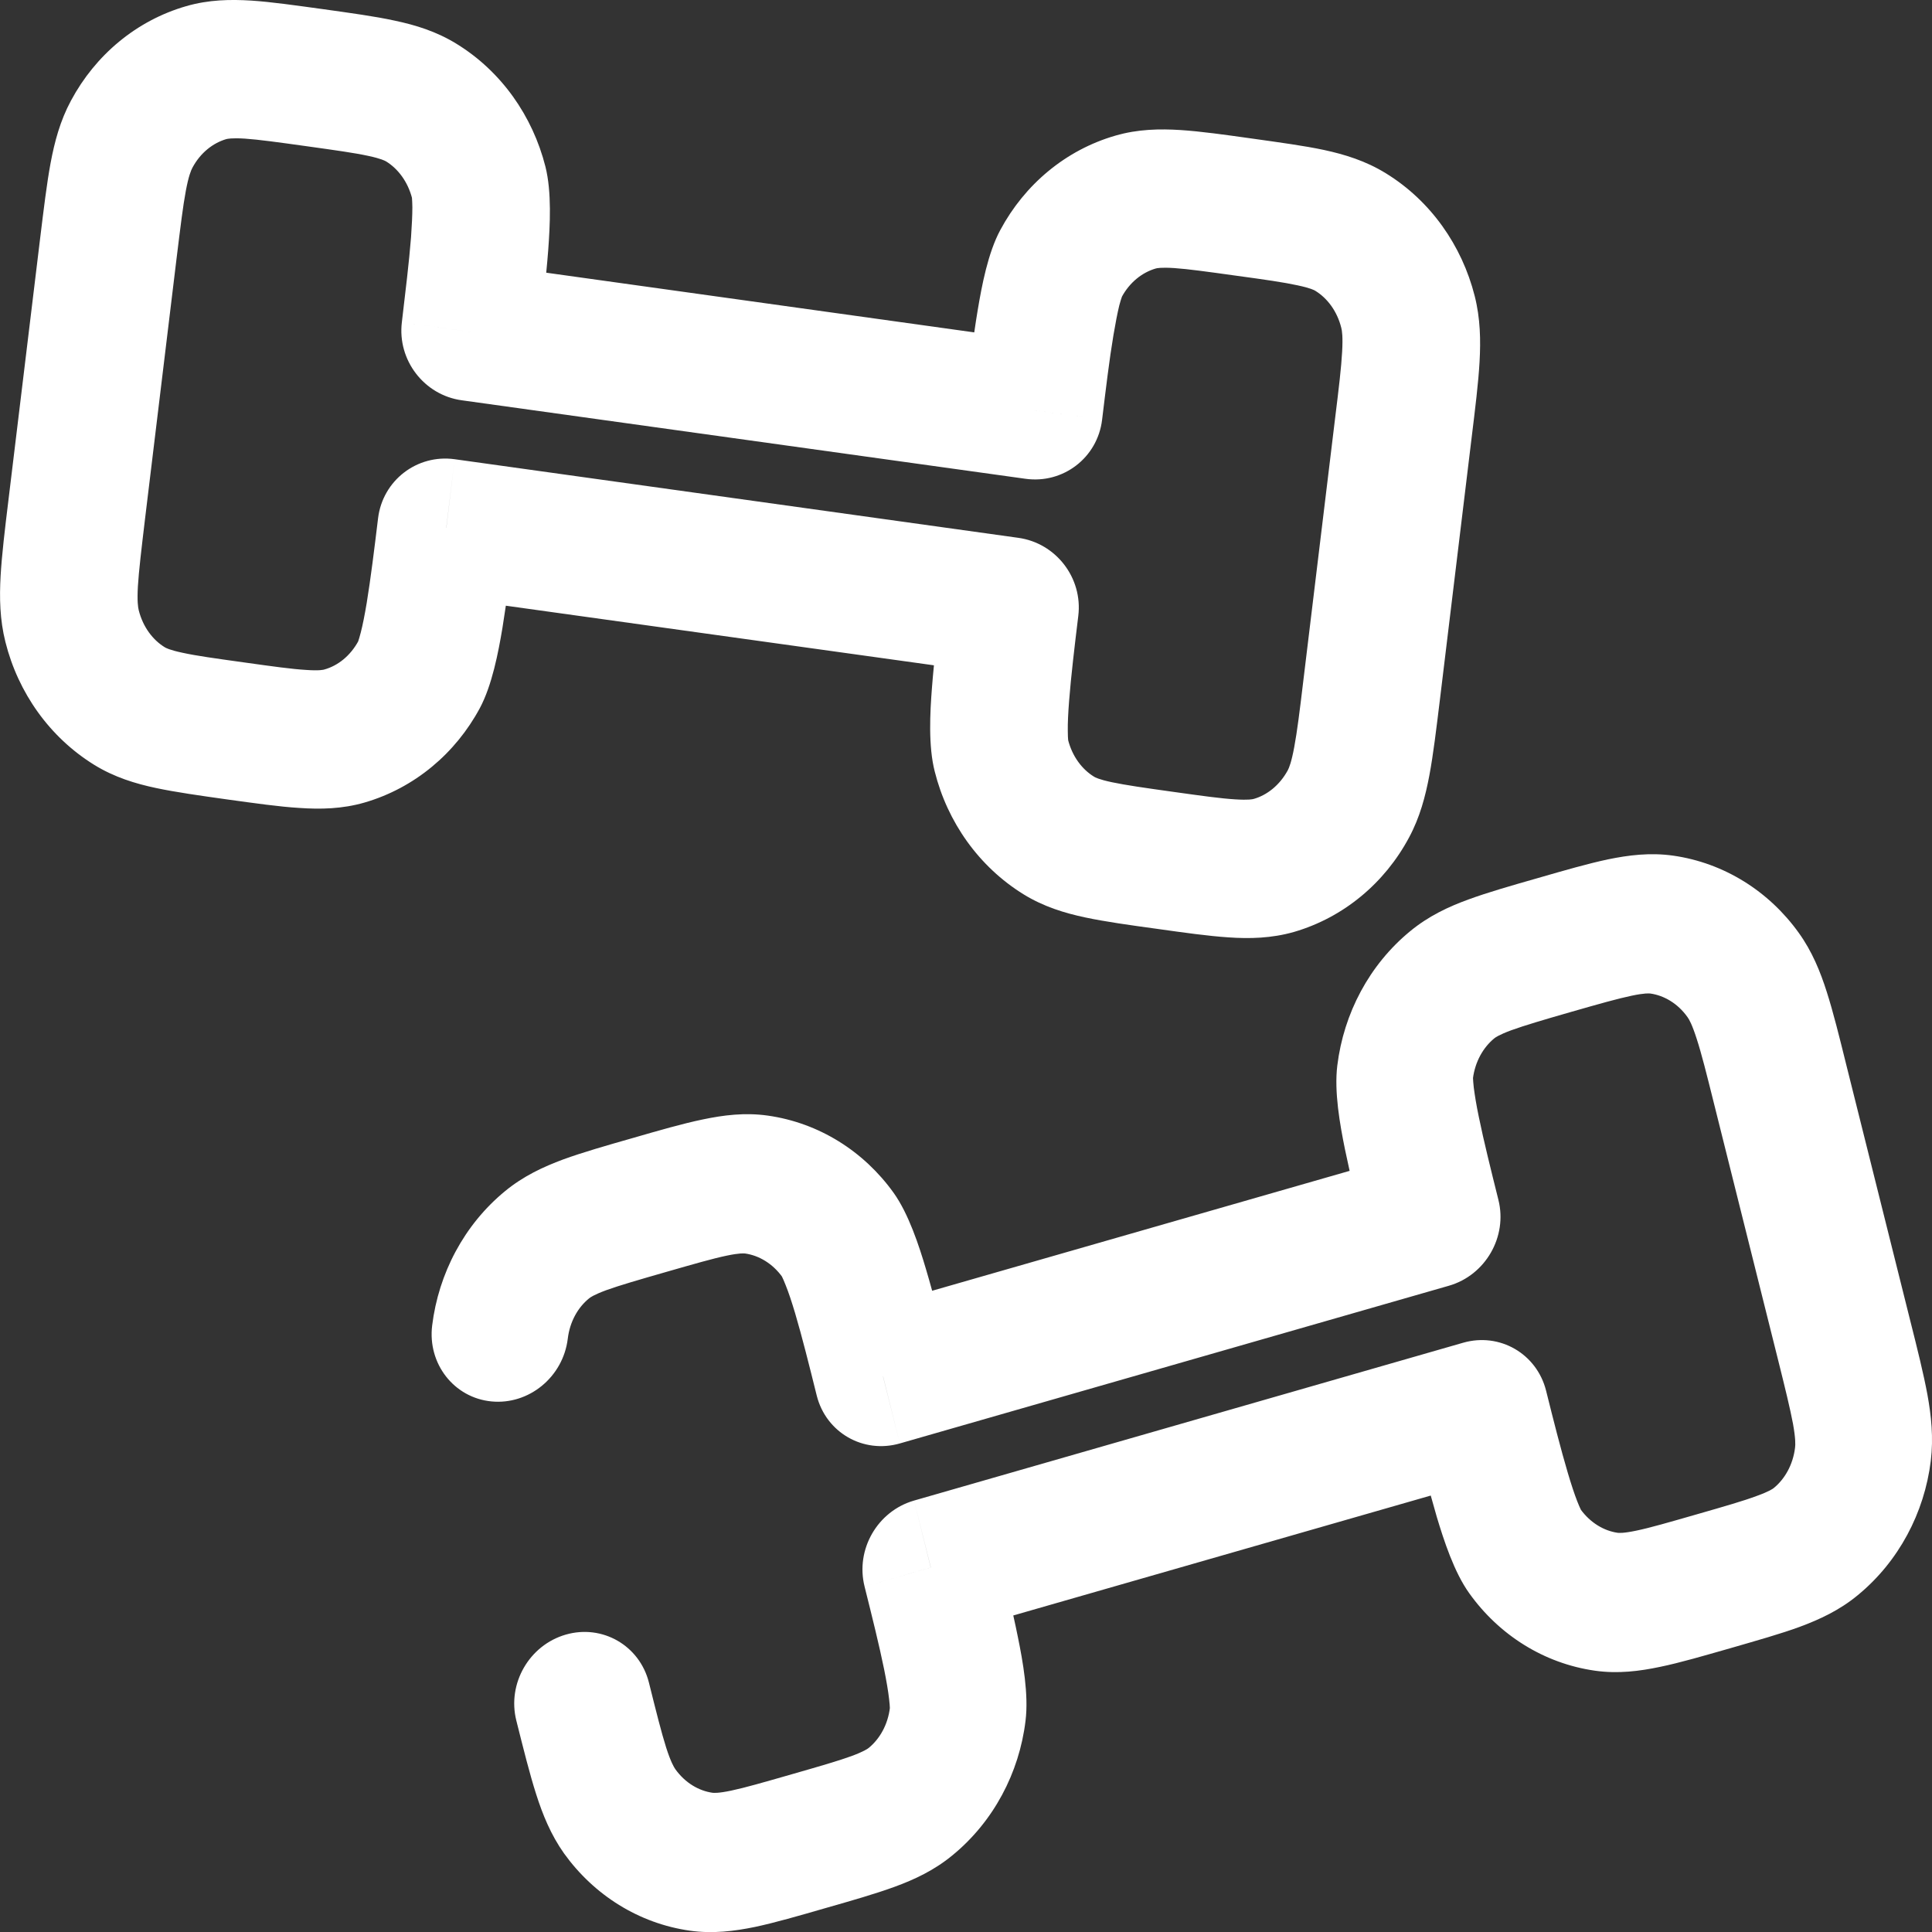 <svg width="16" height="16" viewBox="0 0 16 16" fill="none" xmlns="http://www.w3.org/2000/svg">
<rect x="0" y="0" width="16" height="16" fill="#333333" stroke="none"/>
<path d="M8.364 5.021L8.93 5.1C8.968 4.786 8.745 4.497 8.433 4.454L8.364 5.021ZM8.561 3.398L8.492 3.965C8.805 4.009 9.089 3.79 9.127 3.477L8.561 3.398ZM3.696 4.371L3.765 3.803C3.453 3.76 3.169 3.979 3.131 4.292L3.696 4.371ZM3.893 2.748L3.328 2.669C3.29 2.982 3.512 3.272 3.824 3.315L3.893 2.748ZM11.056 3.47L10.794 5.634L11.925 5.792L12.187 3.628L11.056 3.47ZM9.718 6.558C9.474 6.524 9.322 6.502 9.208 6.478C9.099 6.455 9.068 6.437 9.06 6.432L8.476 7.406C8.643 7.509 8.818 7.562 8.988 7.598C9.153 7.633 9.353 7.661 9.58 7.692L9.718 6.558ZM7.799 4.942C7.769 5.191 7.736 5.461 7.718 5.696C7.702 5.901 7.687 6.178 7.741 6.389L8.845 6.126C8.849 6.142 8.843 6.125 8.843 6.053C8.842 5.988 8.846 5.905 8.854 5.803C8.87 5.598 8.899 5.355 8.93 5.1L7.799 4.942ZM9.06 6.432C8.962 6.372 8.88 6.265 8.845 6.126L7.741 6.389C7.846 6.808 8.106 7.177 8.476 7.406L9.06 6.432ZM10.794 5.634C10.763 5.894 10.742 6.061 10.718 6.189C10.695 6.312 10.676 6.358 10.665 6.379L11.669 6.936C11.759 6.769 11.805 6.594 11.838 6.418C11.87 6.247 11.895 6.037 11.925 5.792L10.794 5.634ZM9.58 7.692C9.807 7.724 10.007 7.752 10.175 7.763C10.348 7.775 10.53 7.771 10.716 7.718L10.384 6.616C10.374 6.619 10.34 6.627 10.23 6.62C10.113 6.613 9.961 6.592 9.718 6.558L9.58 7.692ZM10.665 6.379C10.597 6.504 10.492 6.585 10.384 6.616L10.716 7.718C11.128 7.598 11.468 7.312 11.669 6.936L10.665 6.379ZM10.236 2.283C10.479 2.316 10.631 2.338 10.746 2.363C10.854 2.386 10.885 2.403 10.894 2.409L11.477 1.435C11.31 1.332 11.136 1.279 10.965 1.242C10.801 1.207 10.6 1.18 10.373 1.148L10.236 2.283ZM12.187 3.628C12.217 3.383 12.243 3.173 12.253 2.998C12.263 2.819 12.26 2.638 12.213 2.452L11.108 2.715C11.114 2.738 11.122 2.788 11.115 2.913C11.108 3.043 11.088 3.211 11.056 3.47L12.187 3.628ZM10.894 2.409C10.991 2.469 11.073 2.575 11.108 2.715L12.213 2.452C12.107 2.033 11.848 1.663 11.477 1.435L10.894 2.409ZM10.373 1.148C10.146 1.116 9.946 1.088 9.778 1.077C9.605 1.066 9.424 1.069 9.238 1.123L9.57 2.224C9.579 2.221 9.613 2.213 9.724 2.22C9.84 2.228 9.992 2.249 10.236 2.283L10.373 1.148ZM9.127 3.477C9.158 3.221 9.187 2.978 9.221 2.776C9.238 2.675 9.254 2.593 9.269 2.531C9.287 2.462 9.297 2.447 9.289 2.461L8.284 1.905C8.182 2.094 8.131 2.365 8.097 2.568C8.058 2.8 8.026 3.071 7.996 3.319L9.127 3.477ZM9.238 1.123C8.825 1.242 8.486 1.528 8.284 1.905L9.289 2.461C9.356 2.336 9.461 2.256 9.57 2.224L9.238 1.123ZM1.201 4.298L1.463 2.134L0.332 1.977L0.07 4.141L1.201 4.298ZM2.022 5.486C1.778 5.452 1.626 5.431 1.512 5.406C1.403 5.383 1.372 5.365 1.364 5.36L0.78 6.334C0.947 6.437 1.122 6.49 1.292 6.526C1.457 6.561 1.657 6.589 1.884 6.621L2.022 5.486ZM0.07 4.141C0.04 4.386 0.015 4.596 0.005 4.77C-0.005 4.95 -0.002 5.131 0.045 5.317L1.149 5.054C1.143 5.03 1.135 4.981 1.142 4.855C1.15 4.726 1.17 4.558 1.201 4.298L0.07 4.141ZM1.364 5.36C1.266 5.3 1.184 5.193 1.149 5.054L0.045 5.317C0.15 5.736 0.41 6.105 0.78 6.334L1.364 5.36ZM3.131 4.292C3.1 4.548 3.07 4.791 3.037 4.993C3.02 5.094 3.004 5.175 2.988 5.237C2.97 5.307 2.961 5.322 2.969 5.307L3.974 5.864C4.075 5.675 4.127 5.403 4.161 5.2C4.199 4.968 4.232 4.698 4.262 4.45L3.131 4.292ZM1.884 6.621C2.111 6.652 2.311 6.681 2.479 6.691C2.652 6.703 2.834 6.7 3.02 6.646L2.688 5.544C2.679 5.547 2.644 5.556 2.534 5.548C2.417 5.541 2.265 5.52 2.022 5.486L1.884 6.621ZM2.969 5.307C2.901 5.433 2.797 5.513 2.688 5.544L3.02 6.646C3.432 6.526 3.772 6.24 3.974 5.864L2.969 5.307ZM2.54 1.211C2.783 1.245 2.935 1.266 3.05 1.291C3.158 1.314 3.189 1.332 3.198 1.337L3.781 0.363C3.614 0.26 3.44 0.207 3.269 0.171C3.105 0.135 2.904 0.108 2.677 0.076L2.54 1.211ZM4.459 2.827C4.489 2.578 4.522 2.308 4.54 2.073C4.555 1.867 4.57 1.591 4.517 1.38L3.413 1.643C3.409 1.627 3.414 1.644 3.415 1.716C3.415 1.78 3.411 1.864 3.404 1.965C3.388 2.17 3.358 2.413 3.328 2.669L4.459 2.827ZM3.198 1.337C3.295 1.397 3.377 1.503 3.413 1.643L4.517 1.38C4.411 0.961 4.152 0.591 3.781 0.363L3.198 1.337ZM2.677 0.076C2.45 0.045 2.25 0.016 2.083 0.005C1.909 -0.006 1.728 -0.003 1.542 0.051L1.874 1.152C1.883 1.15 1.917 1.141 2.028 1.148C2.144 1.156 2.296 1.177 2.54 1.211L2.677 0.076ZM1.463 2.134C1.495 1.875 1.515 1.707 1.539 1.58C1.562 1.457 1.582 1.411 1.593 1.39L0.588 0.833C0.498 1 0.452 1.174 0.419 1.35C0.387 1.522 0.362 1.732 0.332 1.977L1.463 2.134ZM1.542 0.051C1.129 0.17 0.79 0.456 0.588 0.833L1.593 1.39C1.66 1.264 1.765 1.184 1.874 1.152L1.542 0.051ZM3.824 3.315L8.492 3.965L8.63 2.831L3.962 2.18L3.824 3.315ZM8.433 4.454L3.765 3.803L3.628 4.938L8.296 5.588L8.433 4.454Z" fill="white"/>
<path d="M7.708 12.981L7.16 13.139C7.083 12.832 7.267 12.514 7.57 12.427L7.708 12.981ZM4.276 14.249C4.199 13.943 4.383 13.624 4.686 13.537C4.989 13.45 5.297 13.628 5.374 13.934L4.276 14.249ZM4.702 11.087C4.663 11.404 4.38 11.636 4.07 11.606C3.76 11.576 3.54 11.294 3.579 10.977L4.702 11.087ZM7.313 11.4L7.452 11.954C7.149 12.041 6.841 11.864 6.764 11.558L7.313 11.4ZM12.255 11.675L12.117 11.12C12.42 11.033 12.727 11.211 12.804 11.517L12.255 11.675ZM11.86 10.094L12.409 9.936C12.486 10.242 12.302 10.561 11.999 10.648L11.86 10.094ZM6.556 14.694C6.793 14.626 6.942 14.583 7.052 14.543C7.157 14.504 7.186 14.482 7.195 14.475L7.89 15.363C7.738 15.489 7.572 15.566 7.408 15.626C7.249 15.684 7.054 15.74 6.833 15.803L6.556 14.694ZM8.257 12.823C8.318 13.065 8.384 13.329 8.43 13.559C8.471 13.76 8.52 14.033 8.493 14.251L7.37 14.142C7.368 14.159 7.372 14.142 7.363 14.07C7.356 14.007 7.342 13.925 7.322 13.825C7.281 13.624 7.222 13.387 7.16 13.139L8.257 12.823ZM7.195 14.475C7.285 14.401 7.353 14.284 7.37 14.142L8.493 14.251C8.441 14.682 8.228 15.085 7.89 15.363L7.195 14.475ZM5.374 13.934C5.437 14.187 5.478 14.35 5.517 14.473C5.555 14.591 5.58 14.633 5.593 14.652L4.671 15.349C4.562 15.195 4.494 15.028 4.44 14.858C4.387 14.693 4.336 14.488 4.276 14.249L5.374 13.934ZM6.833 15.803C6.612 15.867 6.417 15.923 6.253 15.958C6.083 15.993 5.903 16.016 5.713 15.989L5.901 14.847C5.911 14.848 5.947 14.852 6.056 14.829C6.17 14.805 6.319 14.762 6.556 14.694L6.833 15.803ZM5.593 14.652C5.675 14.766 5.788 14.831 5.901 14.847L5.713 15.989C5.29 15.929 4.919 15.694 4.671 15.349L5.593 14.652ZM5.516 10.534C5.279 10.602 5.131 10.645 5.02 10.685C4.915 10.724 4.886 10.746 4.878 10.753L4.182 9.865C4.335 9.739 4.5 9.663 4.664 9.602C4.823 9.544 5.018 9.488 5.239 9.425L5.516 10.534ZM4.878 10.753C4.787 10.827 4.719 10.944 4.702 11.087L3.579 10.977C3.632 10.546 3.844 10.143 4.182 9.865L4.878 10.753ZM5.239 9.425C5.46 9.361 5.655 9.305 5.819 9.271C5.99 9.235 6.169 9.212 6.359 9.239L6.171 10.381C6.161 10.38 6.126 10.376 6.017 10.399C5.902 10.423 5.753 10.466 5.516 10.534L5.239 9.425ZM6.764 11.558C6.702 11.309 6.643 11.072 6.585 10.876C6.556 10.779 6.53 10.701 6.506 10.642C6.48 10.575 6.469 10.563 6.479 10.576L7.401 9.879C7.525 10.053 7.611 10.316 7.669 10.512C7.736 10.737 7.802 11 7.862 11.242L6.764 11.558ZM6.359 9.239C6.782 9.299 7.154 9.534 7.401 9.879L6.479 10.576C6.398 10.463 6.284 10.397 6.171 10.381L6.359 9.239ZM14.722 11.249L14.195 9.141L15.292 8.826L15.819 10.934L14.722 11.249ZM14.052 12.541C14.289 12.473 14.438 12.43 14.548 12.389C14.653 12.351 14.683 12.329 14.691 12.322L15.386 13.21C15.234 13.336 15.068 13.412 14.904 13.473C14.746 13.531 14.55 13.586 14.329 13.65L14.052 12.541ZM15.819 10.934C15.879 11.172 15.93 11.377 15.962 11.549C15.994 11.725 16.013 11.906 15.99 12.098L14.866 11.988C14.869 11.965 14.871 11.915 14.849 11.792C14.825 11.665 14.785 11.501 14.722 11.249L15.819 10.934ZM14.691 12.322C14.781 12.248 14.849 12.13 14.866 11.988L15.99 12.098C15.937 12.529 15.724 12.932 15.386 13.21L14.691 12.322ZM12.804 11.517C12.866 11.766 12.926 12.003 12.984 12.198C13.013 12.296 13.039 12.374 13.062 12.433C13.088 12.5 13.099 12.512 13.089 12.499L12.168 13.195C12.043 13.021 11.958 12.759 11.899 12.563C11.833 12.338 11.767 12.075 11.706 11.832L12.804 11.517ZM14.329 13.65C14.108 13.713 13.914 13.77 13.749 13.804C13.579 13.84 13.399 13.863 13.209 13.836L13.397 12.694C13.407 12.695 13.443 12.699 13.552 12.676C13.667 12.652 13.815 12.609 14.052 12.541L14.329 13.65ZM13.089 12.499C13.171 12.612 13.284 12.678 13.397 12.694L13.209 13.836C12.787 13.776 12.415 13.541 12.168 13.195L13.089 12.499ZM13.012 8.38C12.775 8.448 12.627 8.492 12.516 8.532C12.411 8.571 12.382 8.593 12.374 8.6L11.678 7.712C11.831 7.586 11.996 7.509 12.161 7.449C12.319 7.391 12.514 7.335 12.735 7.272L13.012 8.38ZM11.311 10.252C11.251 10.01 11.185 9.746 11.138 9.516C11.097 9.314 11.048 9.042 11.075 8.824L12.198 8.933C12.2 8.916 12.197 8.933 12.205 9.005C12.213 9.068 12.226 9.15 12.247 9.25C12.288 9.451 12.347 9.687 12.409 9.936L11.311 10.252ZM12.374 8.6C12.284 8.674 12.216 8.791 12.198 8.933L11.075 8.824C11.128 8.392 11.34 7.99 11.678 7.712L12.374 8.6ZM12.735 7.272C12.956 7.208 13.151 7.152 13.316 7.117C13.486 7.082 13.665 7.059 13.856 7.086L13.668 8.228C13.657 8.227 13.622 8.223 13.513 8.246C13.398 8.27 13.249 8.312 13.012 8.38L12.735 7.272ZM14.195 9.141C14.132 8.888 14.091 8.725 14.051 8.602C14.013 8.484 13.989 8.442 13.975 8.423L14.897 7.726C15.007 7.879 15.075 8.046 15.129 8.216C15.182 8.382 15.233 8.587 15.292 8.826L14.195 9.141ZM13.856 7.086C14.278 7.146 14.65 7.381 14.897 7.726L13.975 8.423C13.894 8.309 13.78 8.244 13.668 8.228L13.856 7.086ZM11.999 10.648L7.452 11.954L7.175 10.846L11.722 9.54L11.999 10.648ZM7.57 12.427L12.117 11.12L12.394 12.229L7.847 13.535L7.57 12.427Z" fill="white"/>
</svg>
